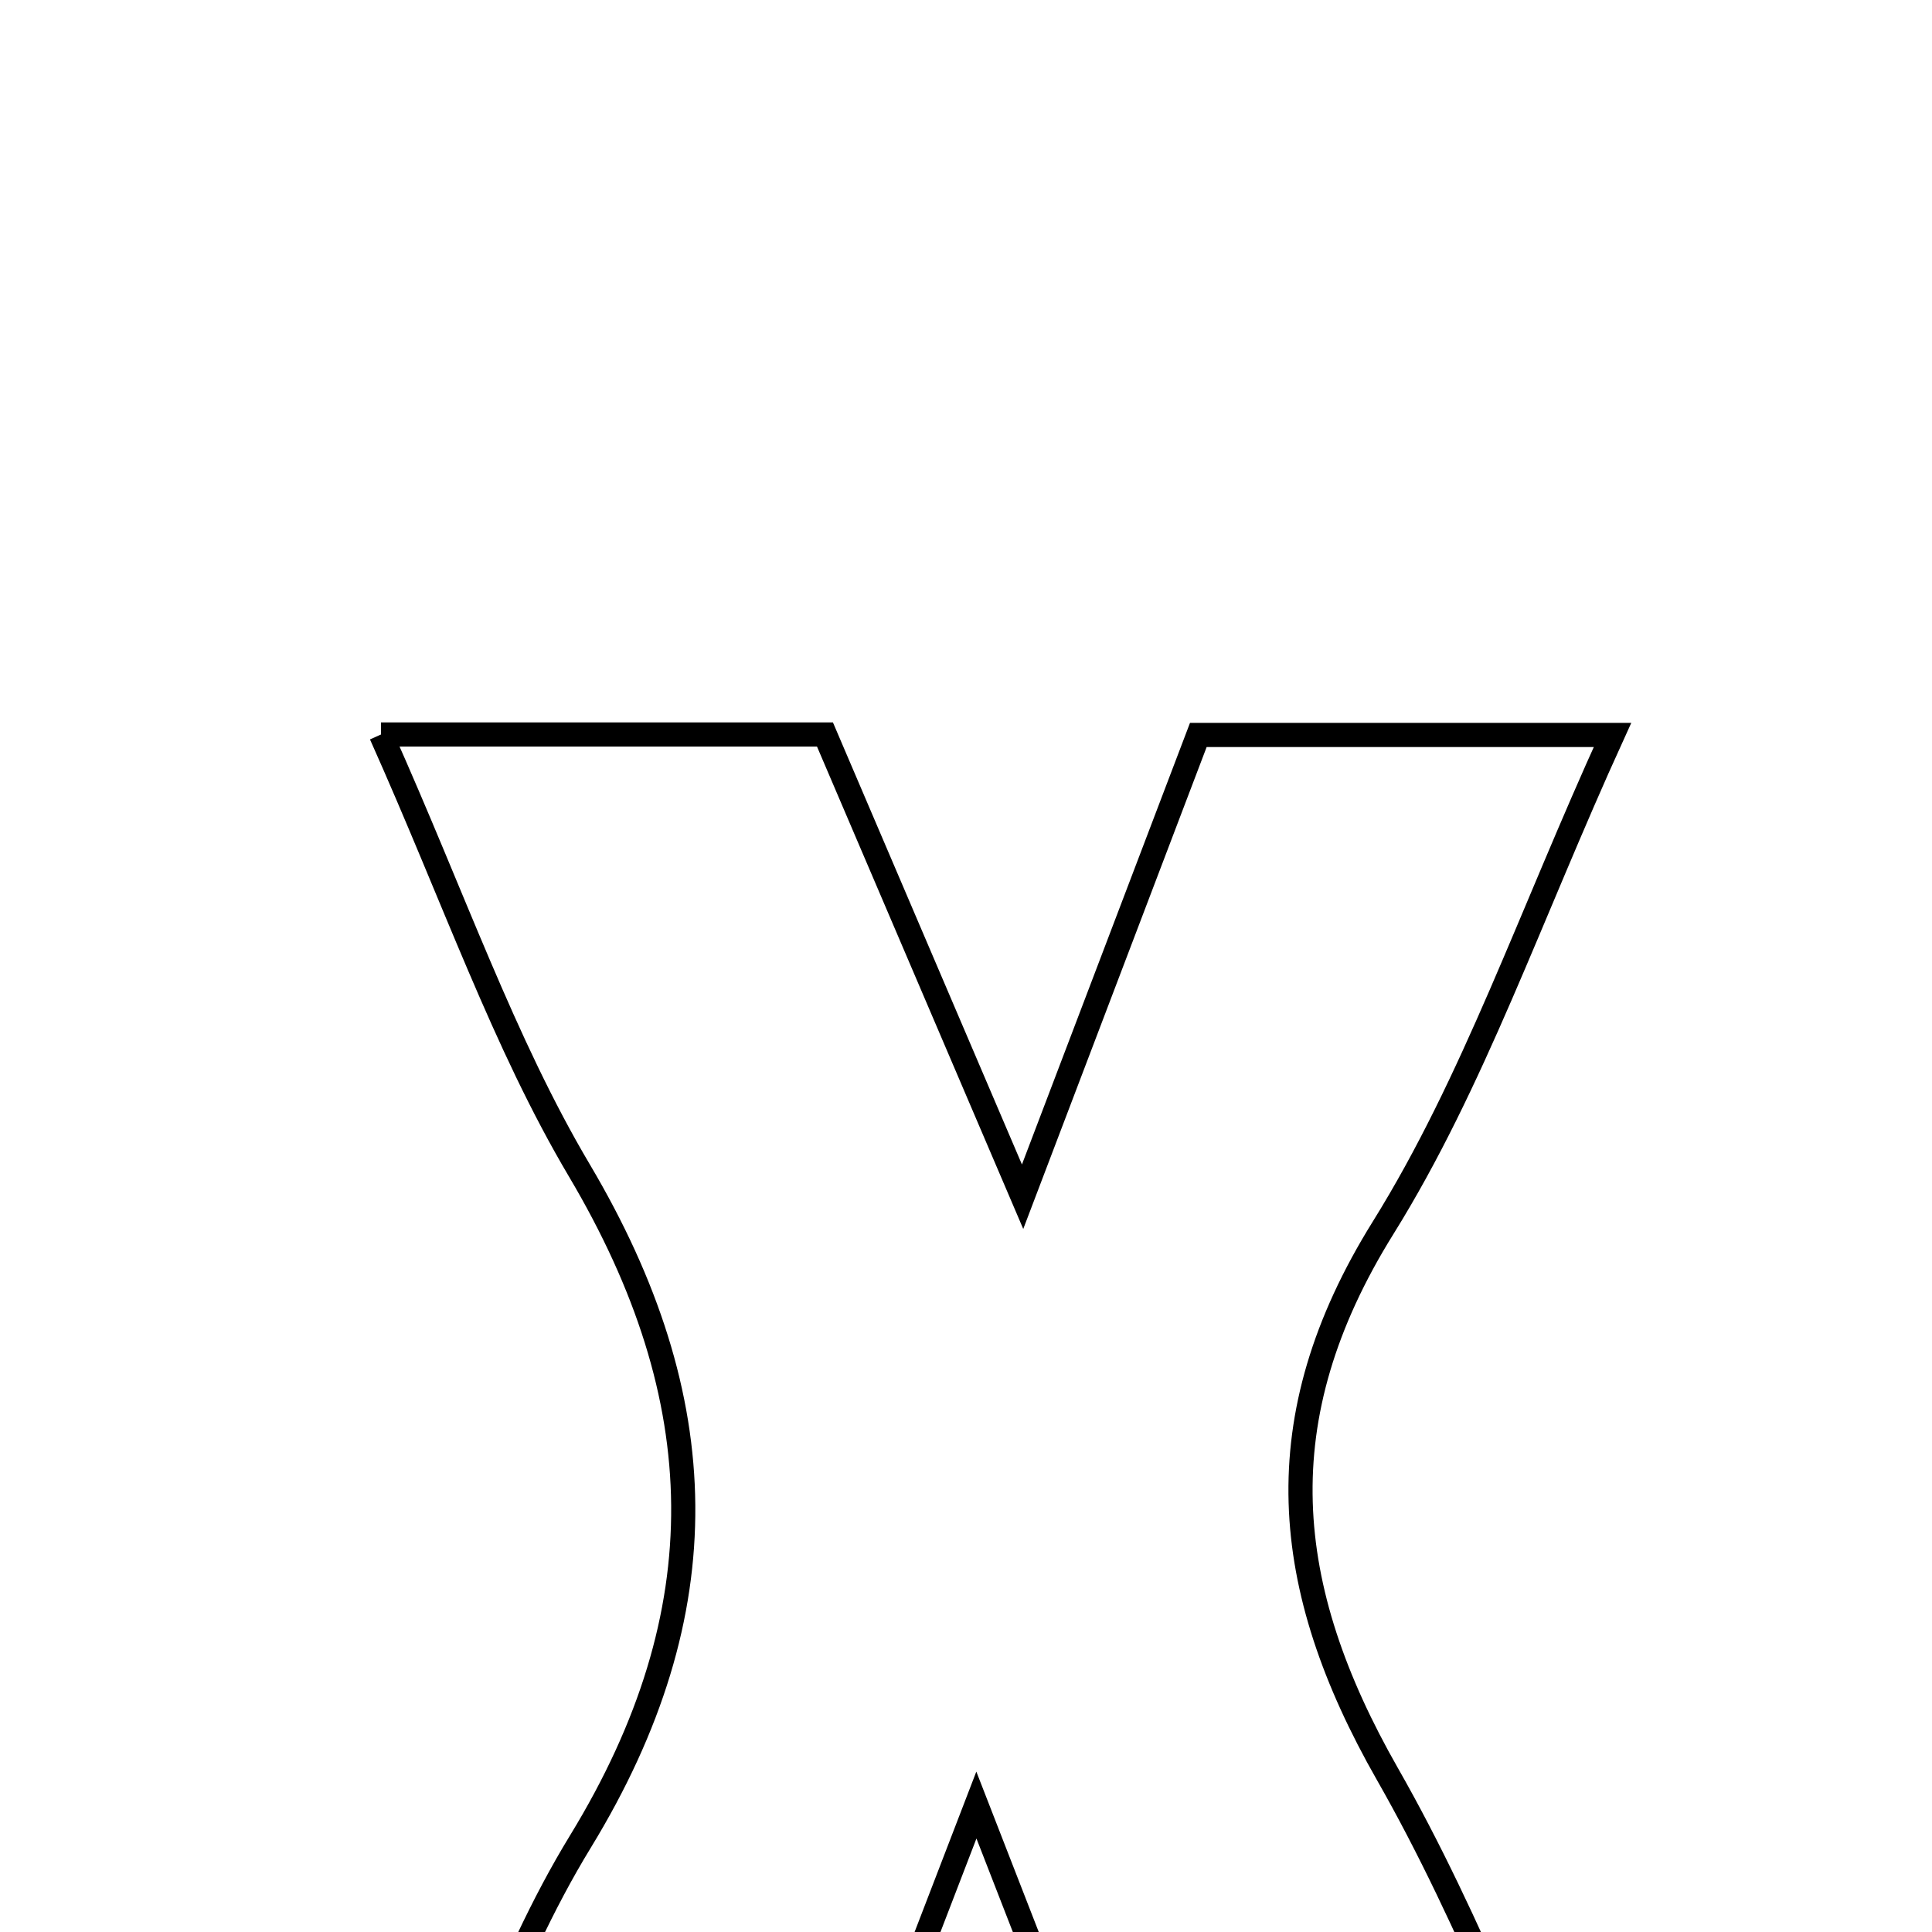 <svg xmlns="http://www.w3.org/2000/svg" viewBox="0.0 0.0 24.0 24.0" height="200px" width="200px"><path fill="none" stroke="black" stroke-width=".3" stroke-opacity="1.0"  filling="0" d="M4.733 9.124 C6.829 9.124 8.416 9.124 10.248 9.124 C10.975 10.825 11.743 12.622 12.703 14.866 C13.549 12.642 14.198 10.939 14.886 9.13 C16.528 9.13 18.081 9.13 20.031 9.13 C19.003 11.385 18.303 13.45 17.181 15.253 C15.704 17.626 15.911 19.716 17.234 22.036 C18.293 23.891 19.038 25.927 20.093 28.262 C18.065 28.263 16.408 28.263 14.402 28.263 C13.676 26.397 12.991 24.638 12.129 22.423 C11.28 24.628 10.586 26.432 9.858 28.324 C8.314 28.324 6.762 28.324 4.823 28.324 C5.699 26.282 6.248 24.449 7.213 22.872 C8.954 20.02 8.875 17.373 7.199 14.543 C6.256 12.952 5.645 11.163 4.733 9.124"></path></svg>